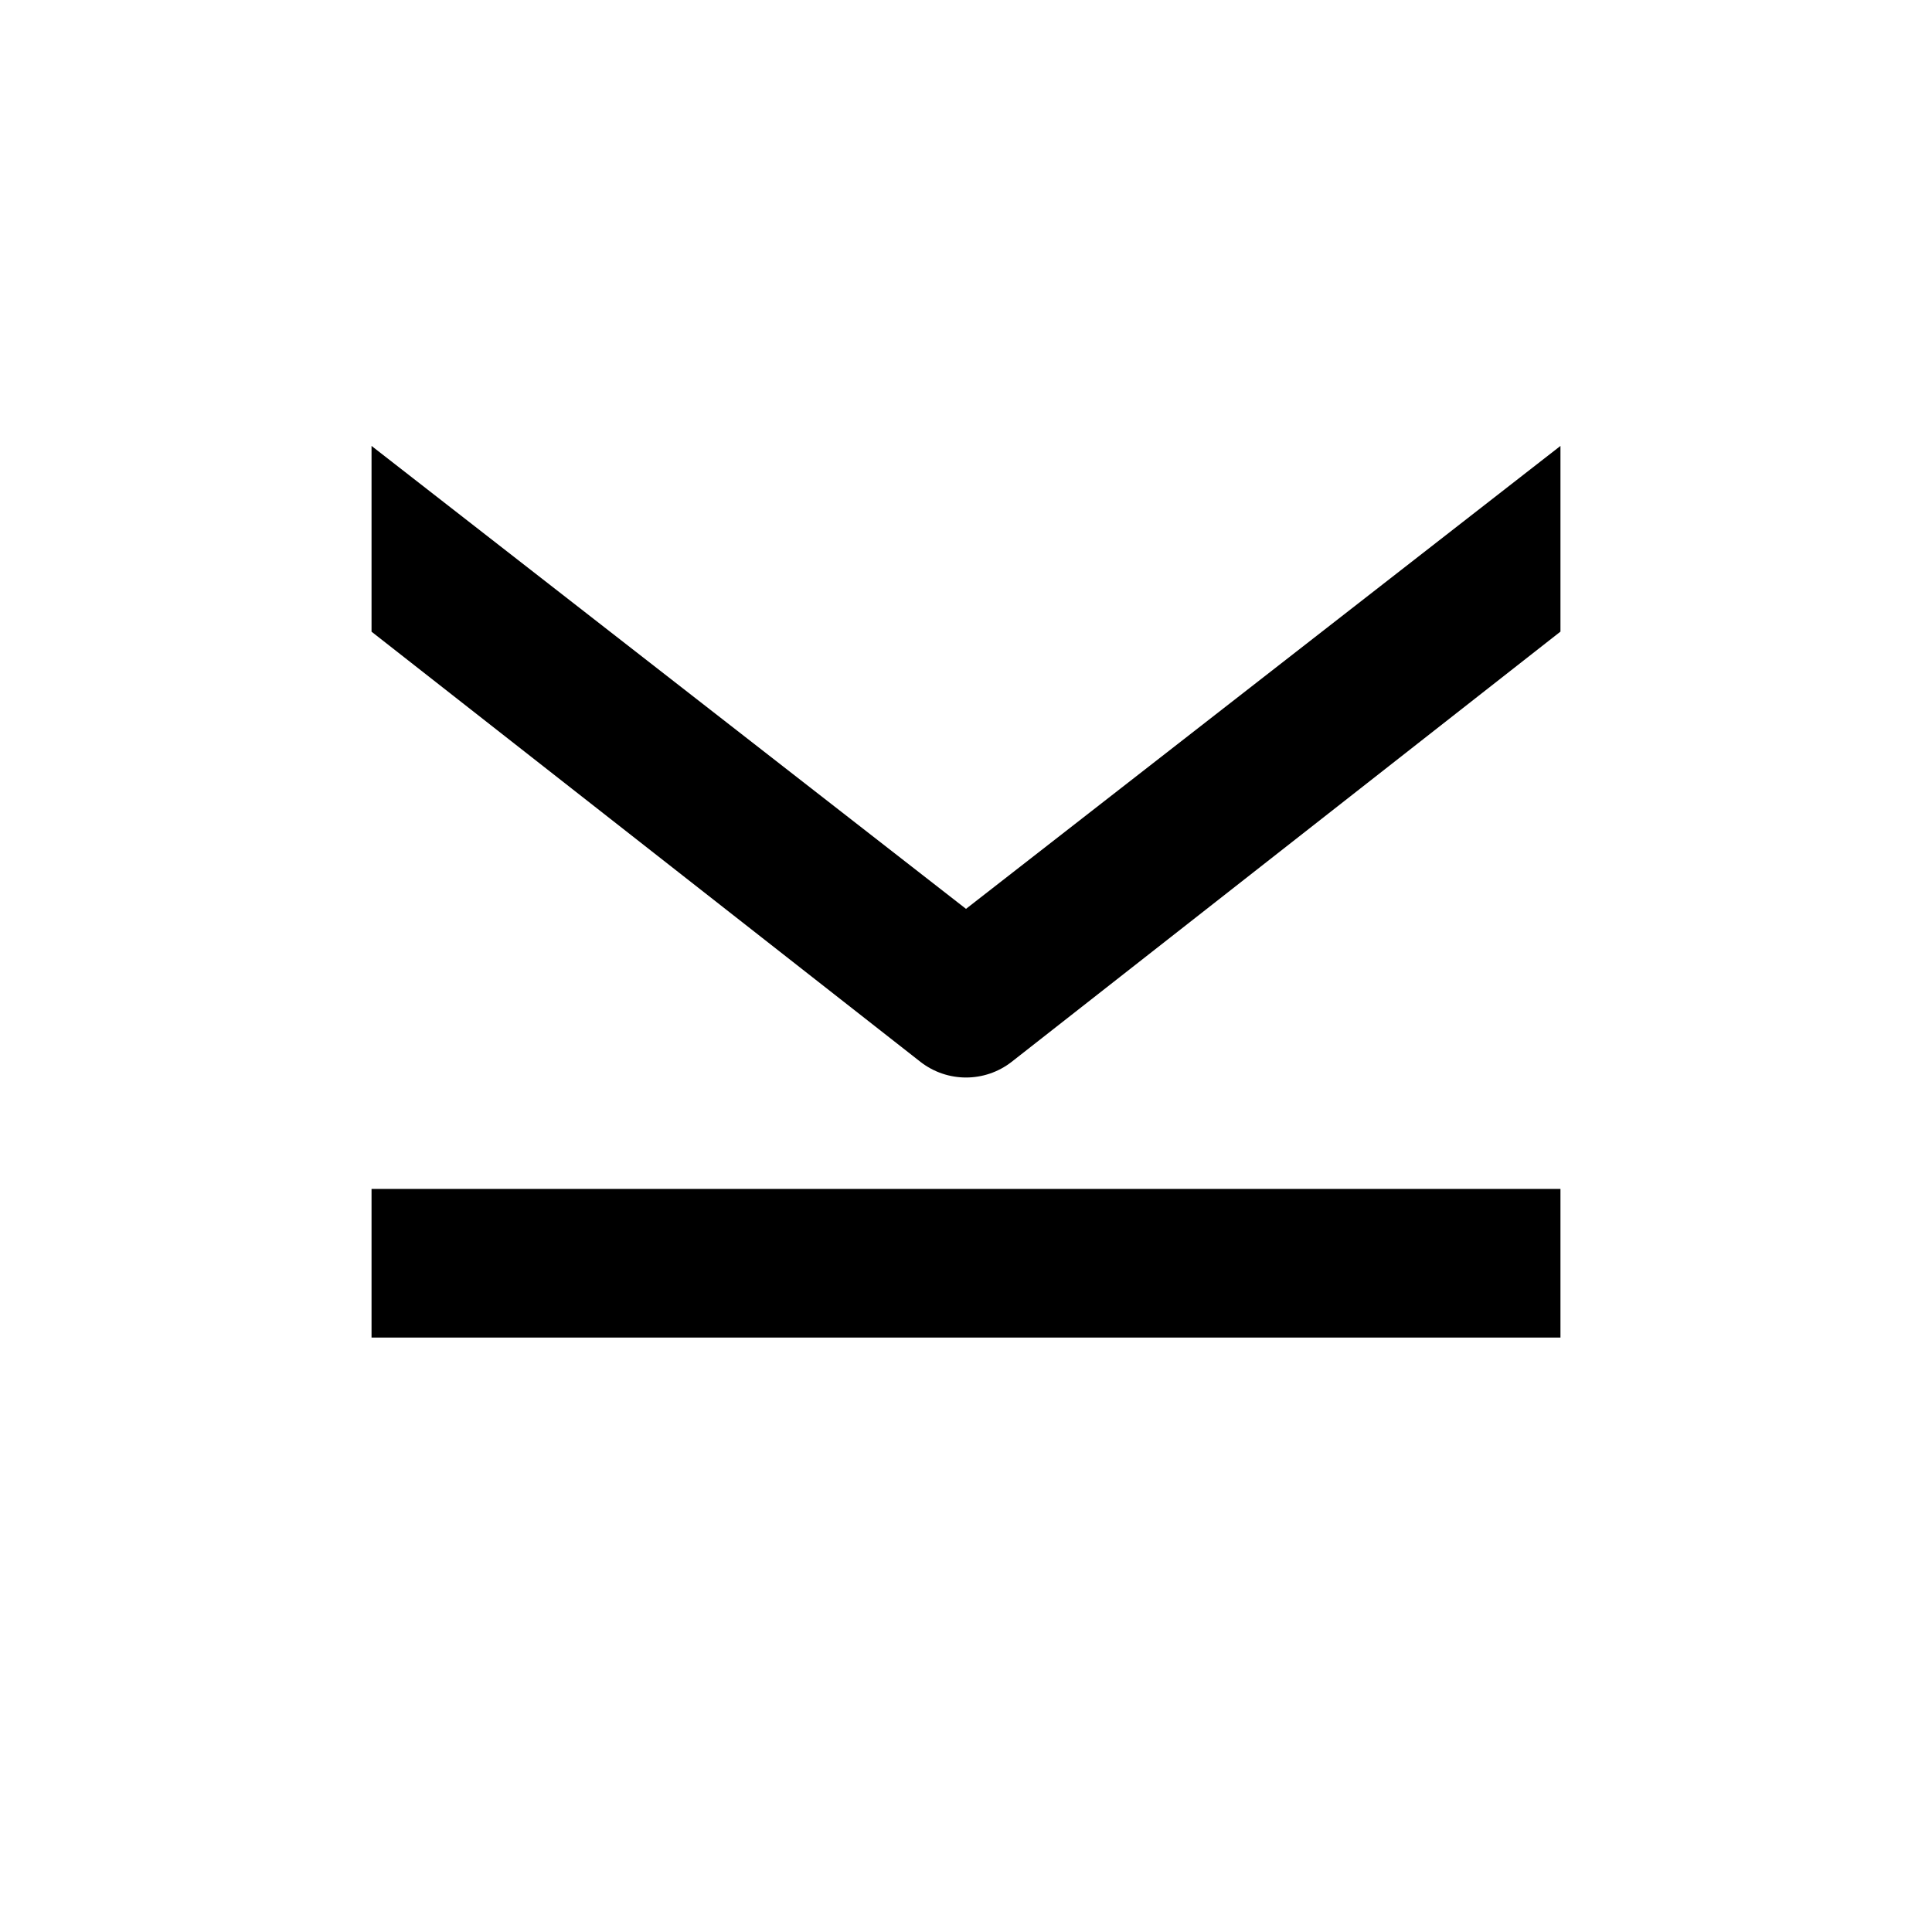 <svg width="26" height="26" viewBox="0 0 26 26" xmlns="http://www.w3.org/2000/svg">
<path d="m 21,18 v -2 H 5 v 2 z m 0,-11.999 -8,6.23 -8,-6.23 v 2.5 l 7.387,5.789 c 0.361,0.281 0.866,0.281 1.227,0 L 21,8.5 Z" style="opacity: 1; fill: #000000; fill-opacity: 1; stroke: none; stroke-width: 1; stroke-linecap: round; stroke-linejoin: round; stroke-miterlimit: 4; stroke-dasharray: none; stroke-dashoffset: 0; stroke-opacity: 1;" />
</svg>
